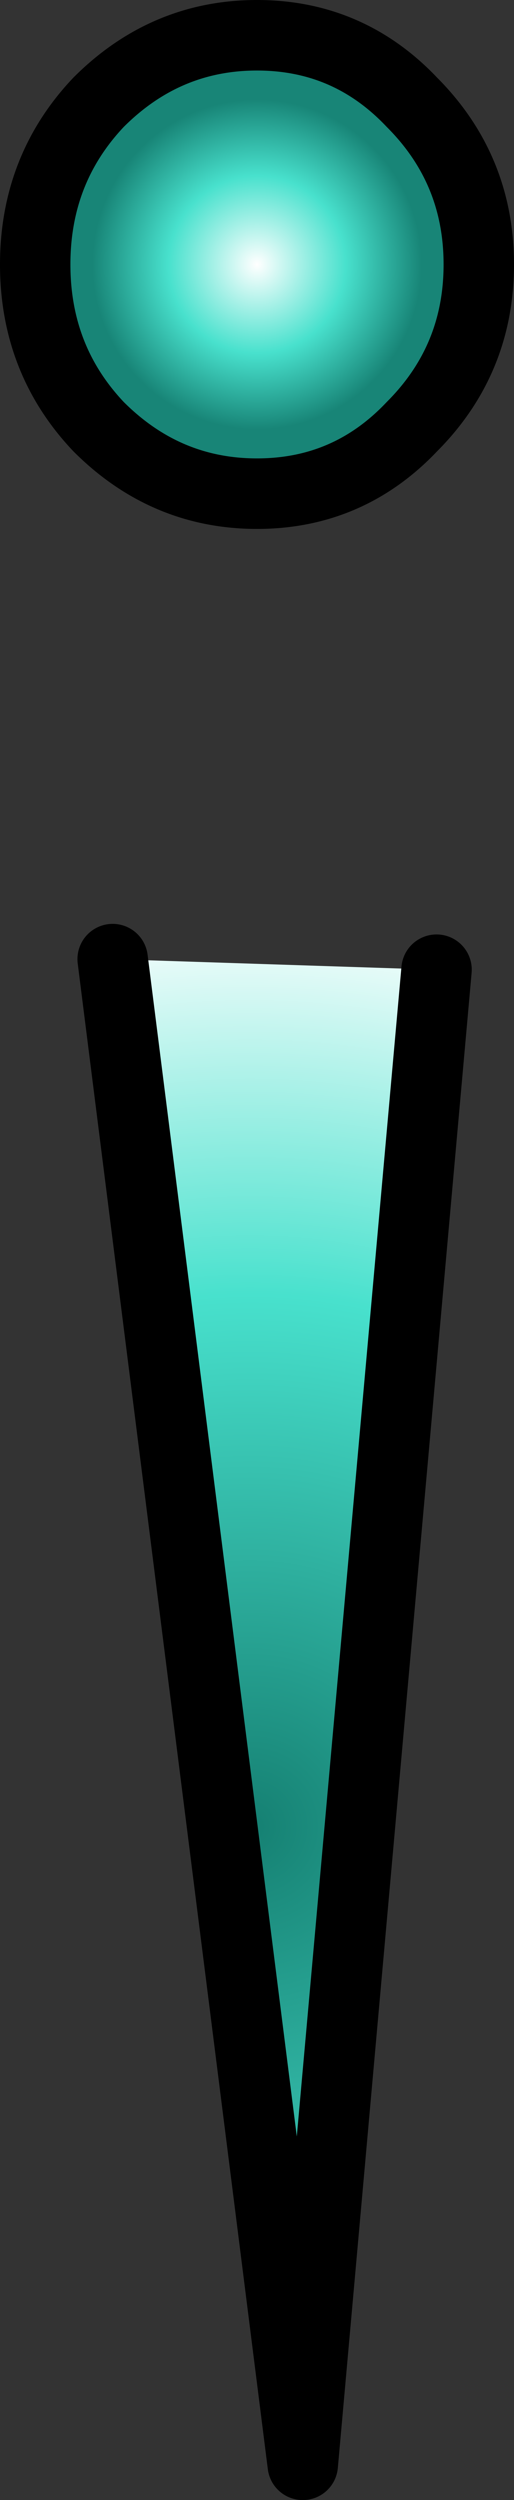<?xml version="1.0" encoding="UTF-8" standalone="no"?>
<svg xmlns:xlink="http://www.w3.org/1999/xlink" height="35.45px" width="7.3px" xmlns="http://www.w3.org/2000/svg">
  <rect width="100%" height="100%" fill="#333333" stroke="none"/>
  <g transform="matrix(1.0, 0.0, 0.0, 1.0, 3.7, 3.3)">
    <path d="M2.5 10.45 L0.6 31.65 -2.1 10.3 2.5 10.45" fill="url(#gradient0)" fill-rule="evenodd" stroke="none"/>
    <path d="M2.5 10.45 L0.6 31.65 -2.1 10.3" fill="none" stroke="#000000" stroke-linecap="round" stroke-linejoin="round" stroke-width="1.0"/>
    <path d="M3.1 0.45 Q3.1 1.8 2.15 2.75 1.25 3.7 -0.05 3.7 -1.35 3.7 -2.3 2.75 -3.2 1.8 -3.2 0.45 -3.2 -0.9 -2.3 -1.85 -1.35 -2.8 -0.05 -2.8 1.25 -2.8 2.15 -1.85 3.1 -0.9 3.1 0.45" fill="url(#gradient1)" fill-rule="evenodd" stroke="none"/>
    <path d="M3.1 0.45 Q3.1 1.8 2.15 2.75 1.25 3.7 -0.05 3.7 -1.35 3.7 -2.3 2.75 -3.2 1.8 -3.2 0.45 -3.2 -0.9 -2.3 -1.85 -1.35 -2.8 -0.05 -2.8 1.25 -2.8 2.15 -1.85 3.1 -0.9 3.1 0.45 Z" fill="none" stroke="#000000" stroke-linecap="round" stroke-linejoin="round" stroke-width="1.0"/>
  </g>
  <defs>
    <radialGradient cx="0" cy="0" gradientTransform="matrix(-0.016, 0.0, 0.0, -0.016, -0.15, 22.6)" gradientUnits="userSpaceOnUse" id="gradient0" r="819.2" spreadMethod="pad">
      <stop offset="0.0" stop-color="#158072"/>
      <stop offset="0.576" stop-color="#48e1cd"/>
      <stop offset="1.0" stop-color="#ffffff"/>
    </radialGradient>
    <radialGradient cx="0" cy="0" gradientTransform="matrix(0.004, 0.0, 0.0, 0.004, -0.05, 0.45)" gradientUnits="userSpaceOnUse" id="gradient1" r="819.2" spreadMethod="pad">
      <stop offset="0.0" stop-color="#ffffff"/>
      <stop offset="0.384" stop-color="#48e1cd"/>
      <stop offset="0.714" stop-color="#188577"/>
    </radialGradient>
  </defs>
</svg>
